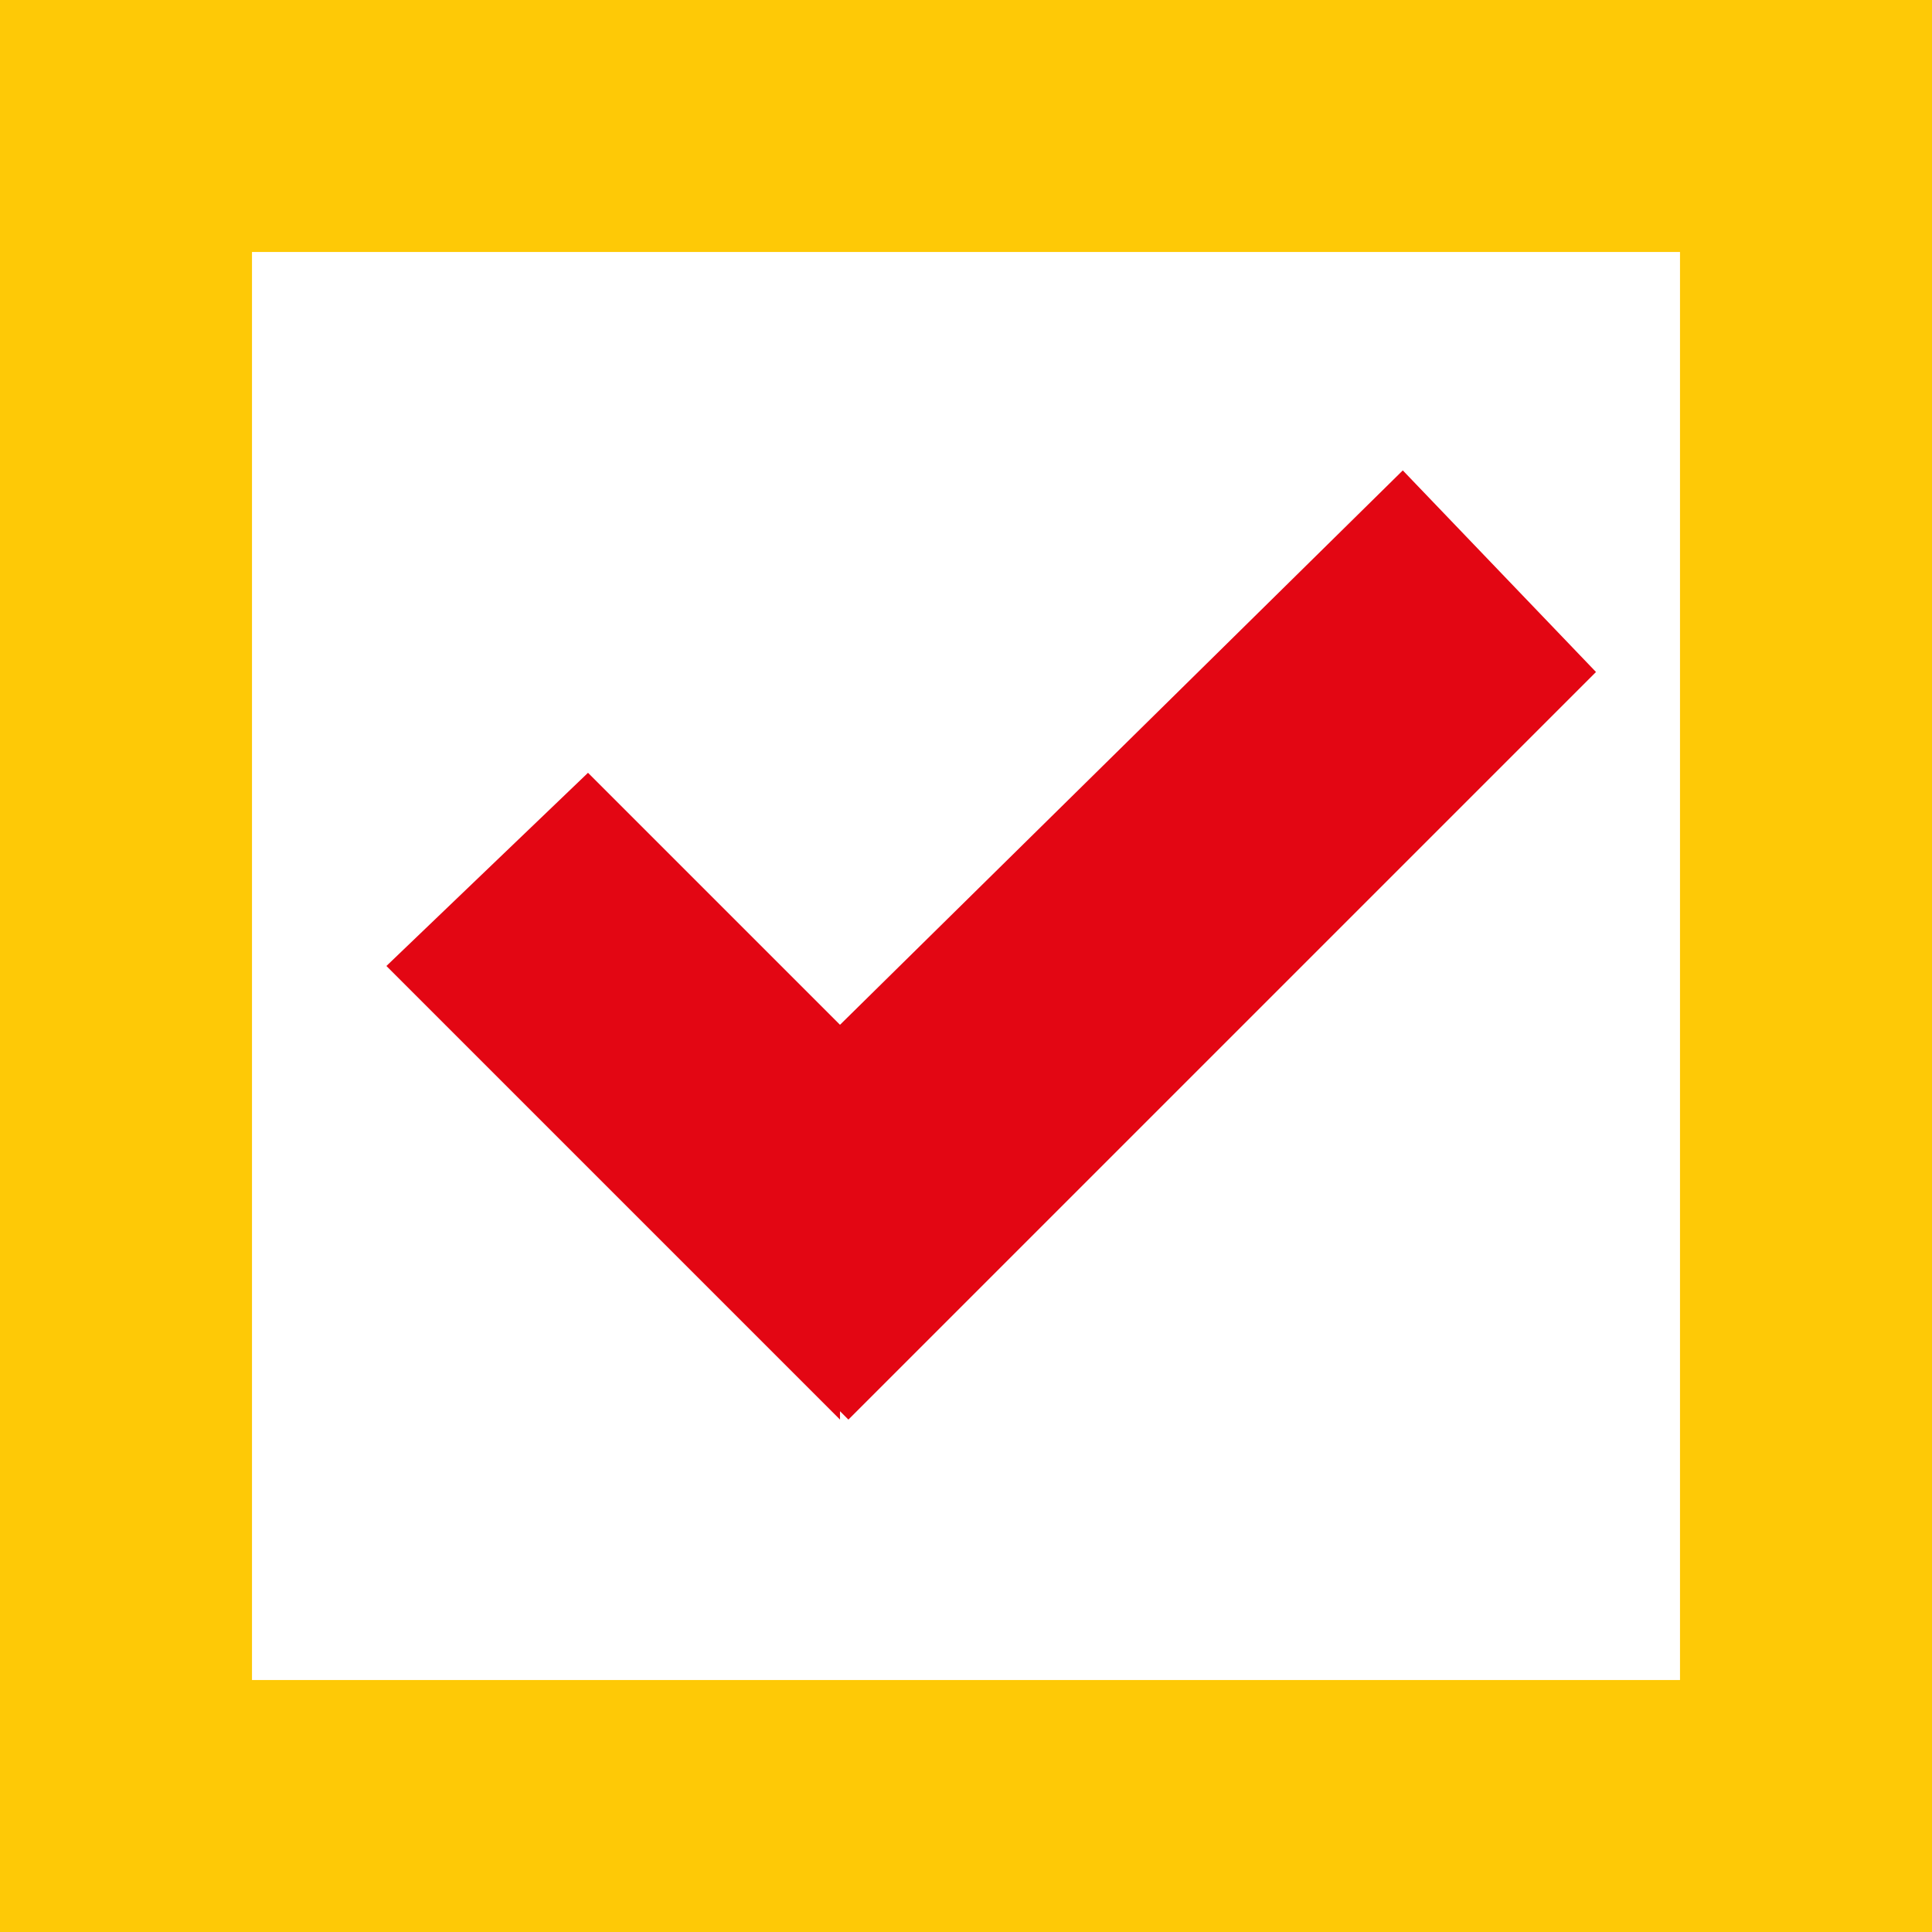 <?xml version="1.0" encoding="utf-8"?>
<!-- Generator: Adobe Illustrator 20.0.0, SVG Export Plug-In . SVG Version: 6.00 Build 0)  -->
<svg version="1.1" id="Warstwa_1" xmlns="http://www.w3.org/2000/svg" xmlns:xlink="http://www.w3.org/1999/xlink" x="0px" y="0px"
	 width="24px" height="24px" viewBox="0 0 23 23" style="enable-background:new 0 0 23 23;" xml:space="preserve">
<style type="text/css">
	.st0{fill:#FFFFFF;}
	.st1{fill:#FEC906;}
	.st2{fill:#9A7A14;}
	.st3{opacity:0.2;fill:#9A7A14;enable-background:new    ;}
	.st4{opacity:0.5;fill:#9A7A14;enable-background:new    ;}
	.st5{fill:#E30613;}
	.st6{fill:#008D36;}
	.st7{opacity:0.4;fill:#9A7A14;enable-background:new    ;}
	.st8{opacity:0.5;fill:#FEC906;enable-background:new    ;}
</style>
<rect class="st0" width="23" height="23"/>
<polygon class="st5" points="10,16.8 10.1,16.9 19,8 16.7,5.6 10,12.2 7,9.2 4.6,11.5 10,16.9 "/>
<path class="st1" d="M0,0v23h23V0H0z M20,20H3V3h17V20z"/>
</svg>
